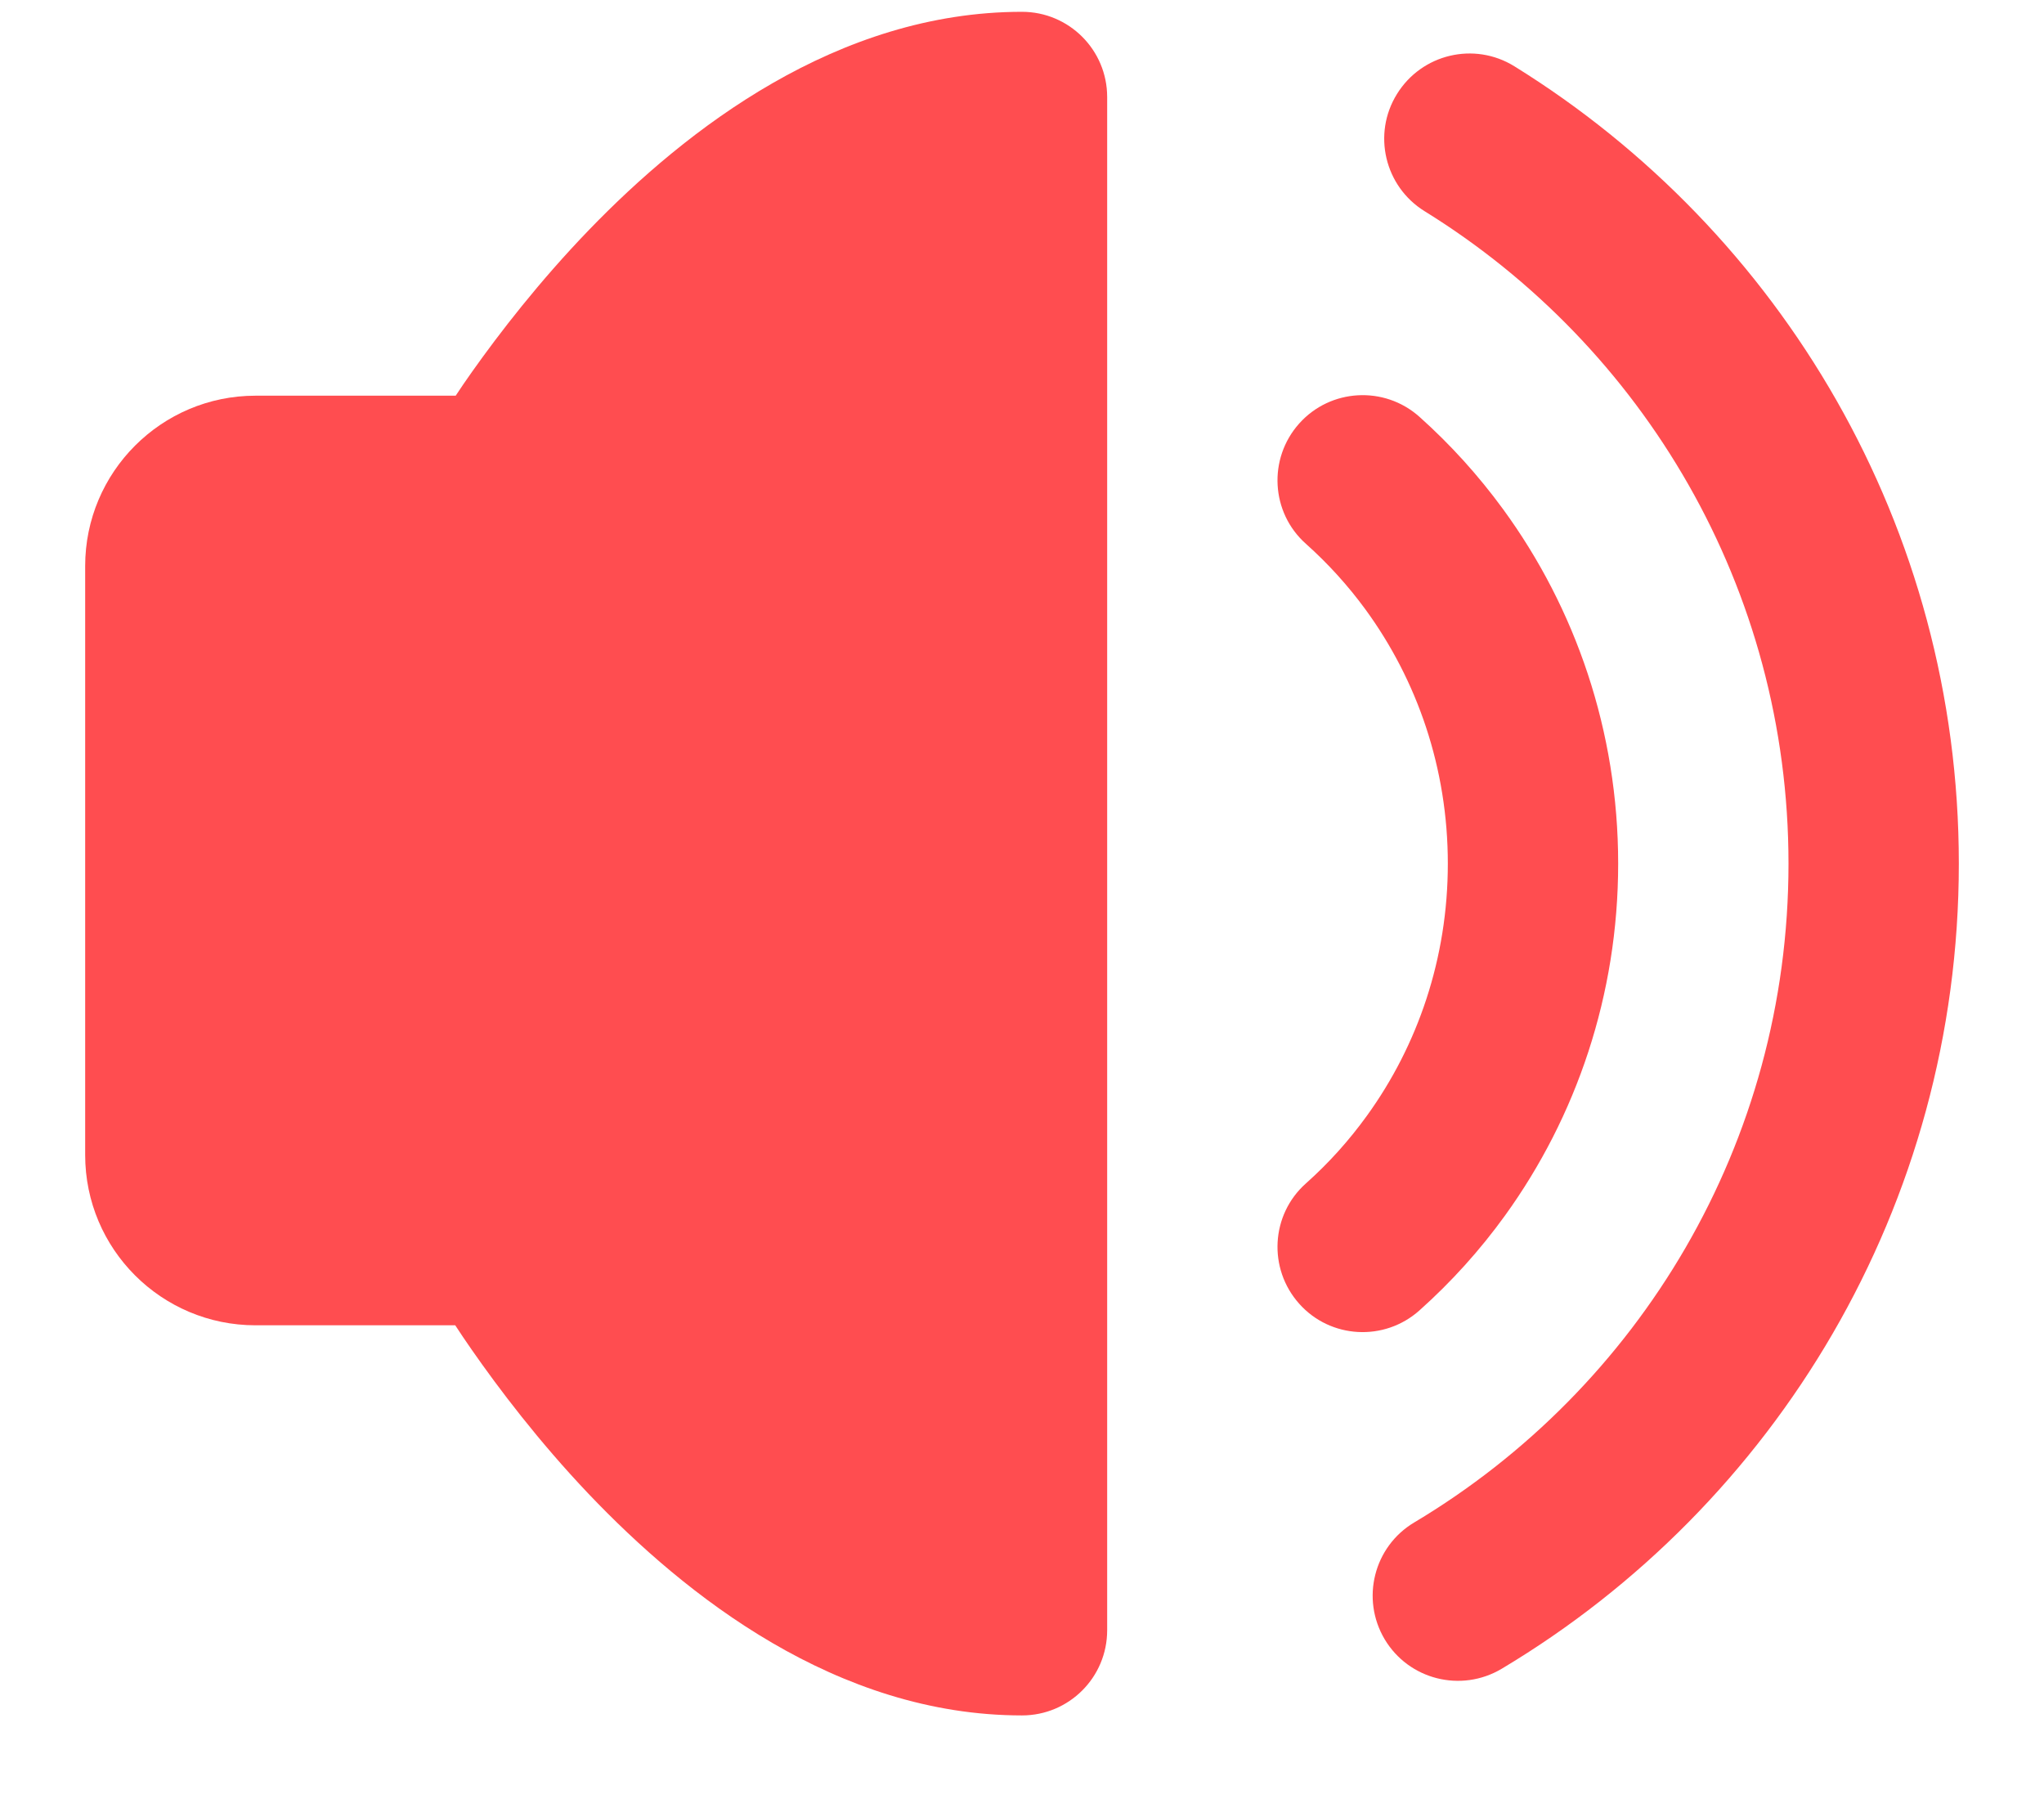 <svg width="18" height="16" viewBox="0 0 18 16" fill="none" xmlns="http://www.w3.org/2000/svg">
<path d="M9 0.104C7.373 0.104 6.043 1.138 5.188 2.023C4.747 2.48 4.397 2.935 4.158 3.272C4.104 3.349 4.055 3.419 4.013 3.484H2.25C1.422 3.484 0.75 4.156 0.75 4.984V10.169C0.75 10.998 1.422 11.669 2.25 11.669H4.009C4.052 11.735 4.1 11.807 4.154 11.884C4.393 12.227 4.743 12.69 5.184 13.154C6.037 14.05 7.368 15.104 9 15.104C9.414 15.104 9.75 14.769 9.75 14.354V0.854C9.75 0.44 9.414 0.104 9 0.104Z" fill="#FF4D50"/>
<path fill-rule="evenodd" clip-rule="evenodd" d="M11.441 3.729C11.716 3.421 12.191 3.394 12.5 3.67C12.773 3.914 13.02 4.187 13.237 4.484C13.874 5.356 14.25 6.437 14.25 7.604C14.25 8.761 13.881 9.834 13.254 10.702C13.033 11.008 12.78 11.288 12.5 11.538C12.191 11.814 11.716 11.788 11.441 11.479C11.165 11.17 11.191 10.695 11.5 10.42C11.7 10.242 11.88 10.042 12.038 9.823C12.485 9.205 12.75 8.438 12.75 7.604C12.75 6.763 12.48 5.99 12.026 5.368C11.871 5.156 11.695 4.962 11.5 4.788C11.191 4.513 11.165 4.038 11.441 3.729Z" fill="#FF4D50"/>
<path fill-rule="evenodd" clip-rule="evenodd" d="M12.302 0.828C12.52 0.475 12.982 0.365 13.335 0.583C15.683 2.037 17.25 4.637 17.25 7.604C17.25 10.619 15.633 13.255 13.223 14.694C12.867 14.905 12.407 14.79 12.194 14.434C11.982 14.078 12.098 13.617 12.454 13.405C14.43 12.226 15.75 10.069 15.75 7.604C15.75 5.178 14.47 3.05 12.546 1.86C12.193 1.642 12.084 1.179 12.302 0.828Z" fill="#FF4D50"/>
</svg>
